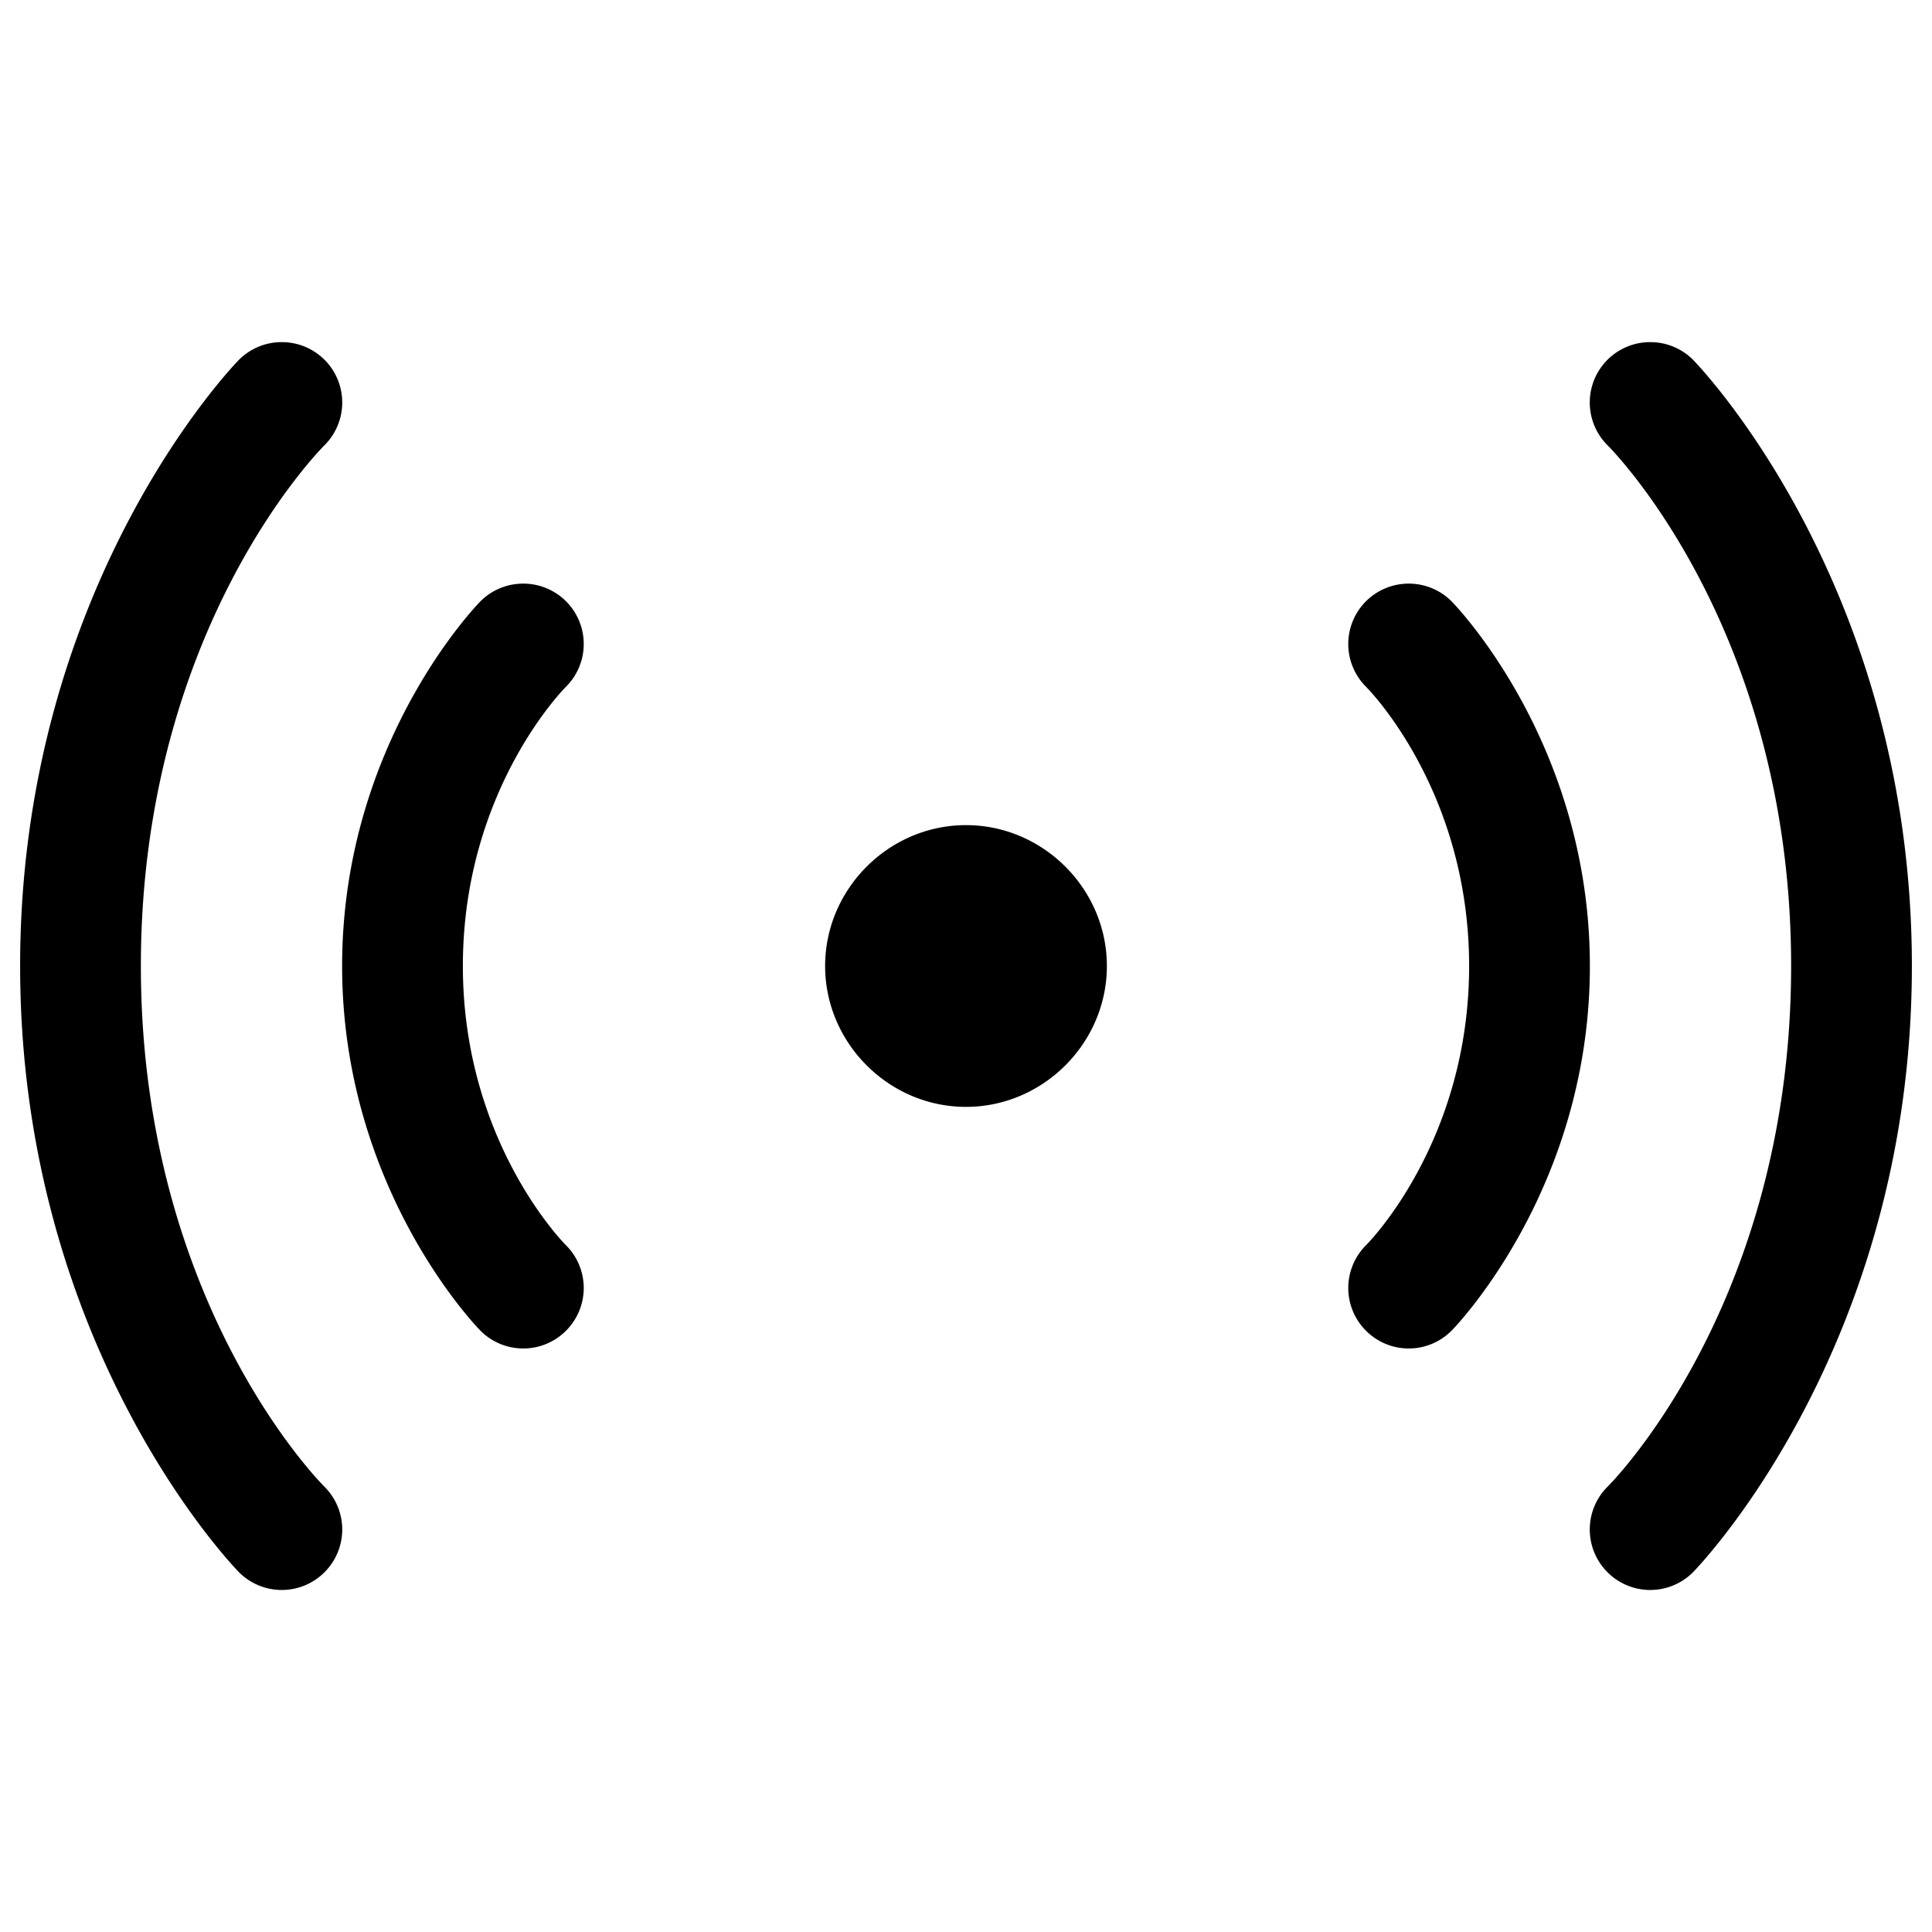 <svg xmlns="http://www.w3.org/2000/svg" width="24" height="24" fill="none" stroke-width="1.5" viewBox="0 0 24 24">
    <path d="M17.5 7.25a.75.75 0 0 0-.531.219.75.75 0 0 0 0 1.062S18.25 9.8 18.25 12s-1.281 3.469-1.281 3.469a.75.75 0 0 0 0 1.062.75.75 0 0 0 1.062 0S19.75 14.8 19.75 12s-1.719-4.531-1.719-4.531a.75.75 0 0 0-.531-.219" style="color:#000;fill:currentColor;stroke-linecap:round;stroke-linejoin:round;-inkscape-stroke:none"/>
    <path d="M20.5 4.25a.75.75 0 0 0-.531.219.75.75 0 0 0 0 1.062S22.25 7.778 22.25 12s-2.281 6.469-2.281 6.469a.75.75 0 0 0 0 1.062.75.75 0 0 0 1.062 0S23.75 16.778 23.75 12s-2.719-7.531-2.719-7.531a.75.75 0 0 0-.531-.219M6.5 7.25a.75.75 0 0 0-.531.219S4.25 9.2 4.25 12s1.719 4.531 1.719 4.531a.75.75 0 0 0 1.062 0 .75.75 0 0 0 0-1.062S5.75 14.2 5.75 12s1.281-3.469 1.281-3.469a.75.75 0 0 0 0-1.062.75.75 0 0 0-.531-.219" style="color:#000;fill:currentColor;stroke-linecap:round;stroke-linejoin:round;-inkscape-stroke:none"/>
    <path d="M3.5 4.25a.75.75 0 0 0-.531.219S.25 7.222.25 12s2.719 7.531 2.719 7.531a.75.75 0 0 0 1.062 0 .75.75 0 0 0 0-1.062S1.75 16.222 1.75 12s2.281-6.469 2.281-6.469a.75.75 0 0 0 0-1.062.75.75 0 0 0-.531-.219" style="color:#000;fill:currentColor;stroke-linecap:round;stroke-linejoin:round;-inkscape-stroke:none"/>
    <path d="M12 13a1 1 0 1 0 0-2 1 1 0 0 0 0 2" style="color:#000;fill:currentColor;stroke-width:1.5;stroke-linecap:round;stroke-linejoin:round;-inkscape-stroke:none"/>
    <path d="M12 10.25c-.958 0-1.75.792-1.75 1.75s.792 1.75 1.75 1.75 1.75-.792 1.75-1.75-.792-1.75-1.75-1.75m0 1.5a.24.24 0 0 1 .25.25.24.24 0 0 1-.25.25.24.24 0 0 1-.25-.25.24.24 0 0 1 .25-.25" style="color:#000;fill:currentColor;stroke-linecap:round;stroke-linejoin:round;-inkscape-stroke:none"/>
</svg>
